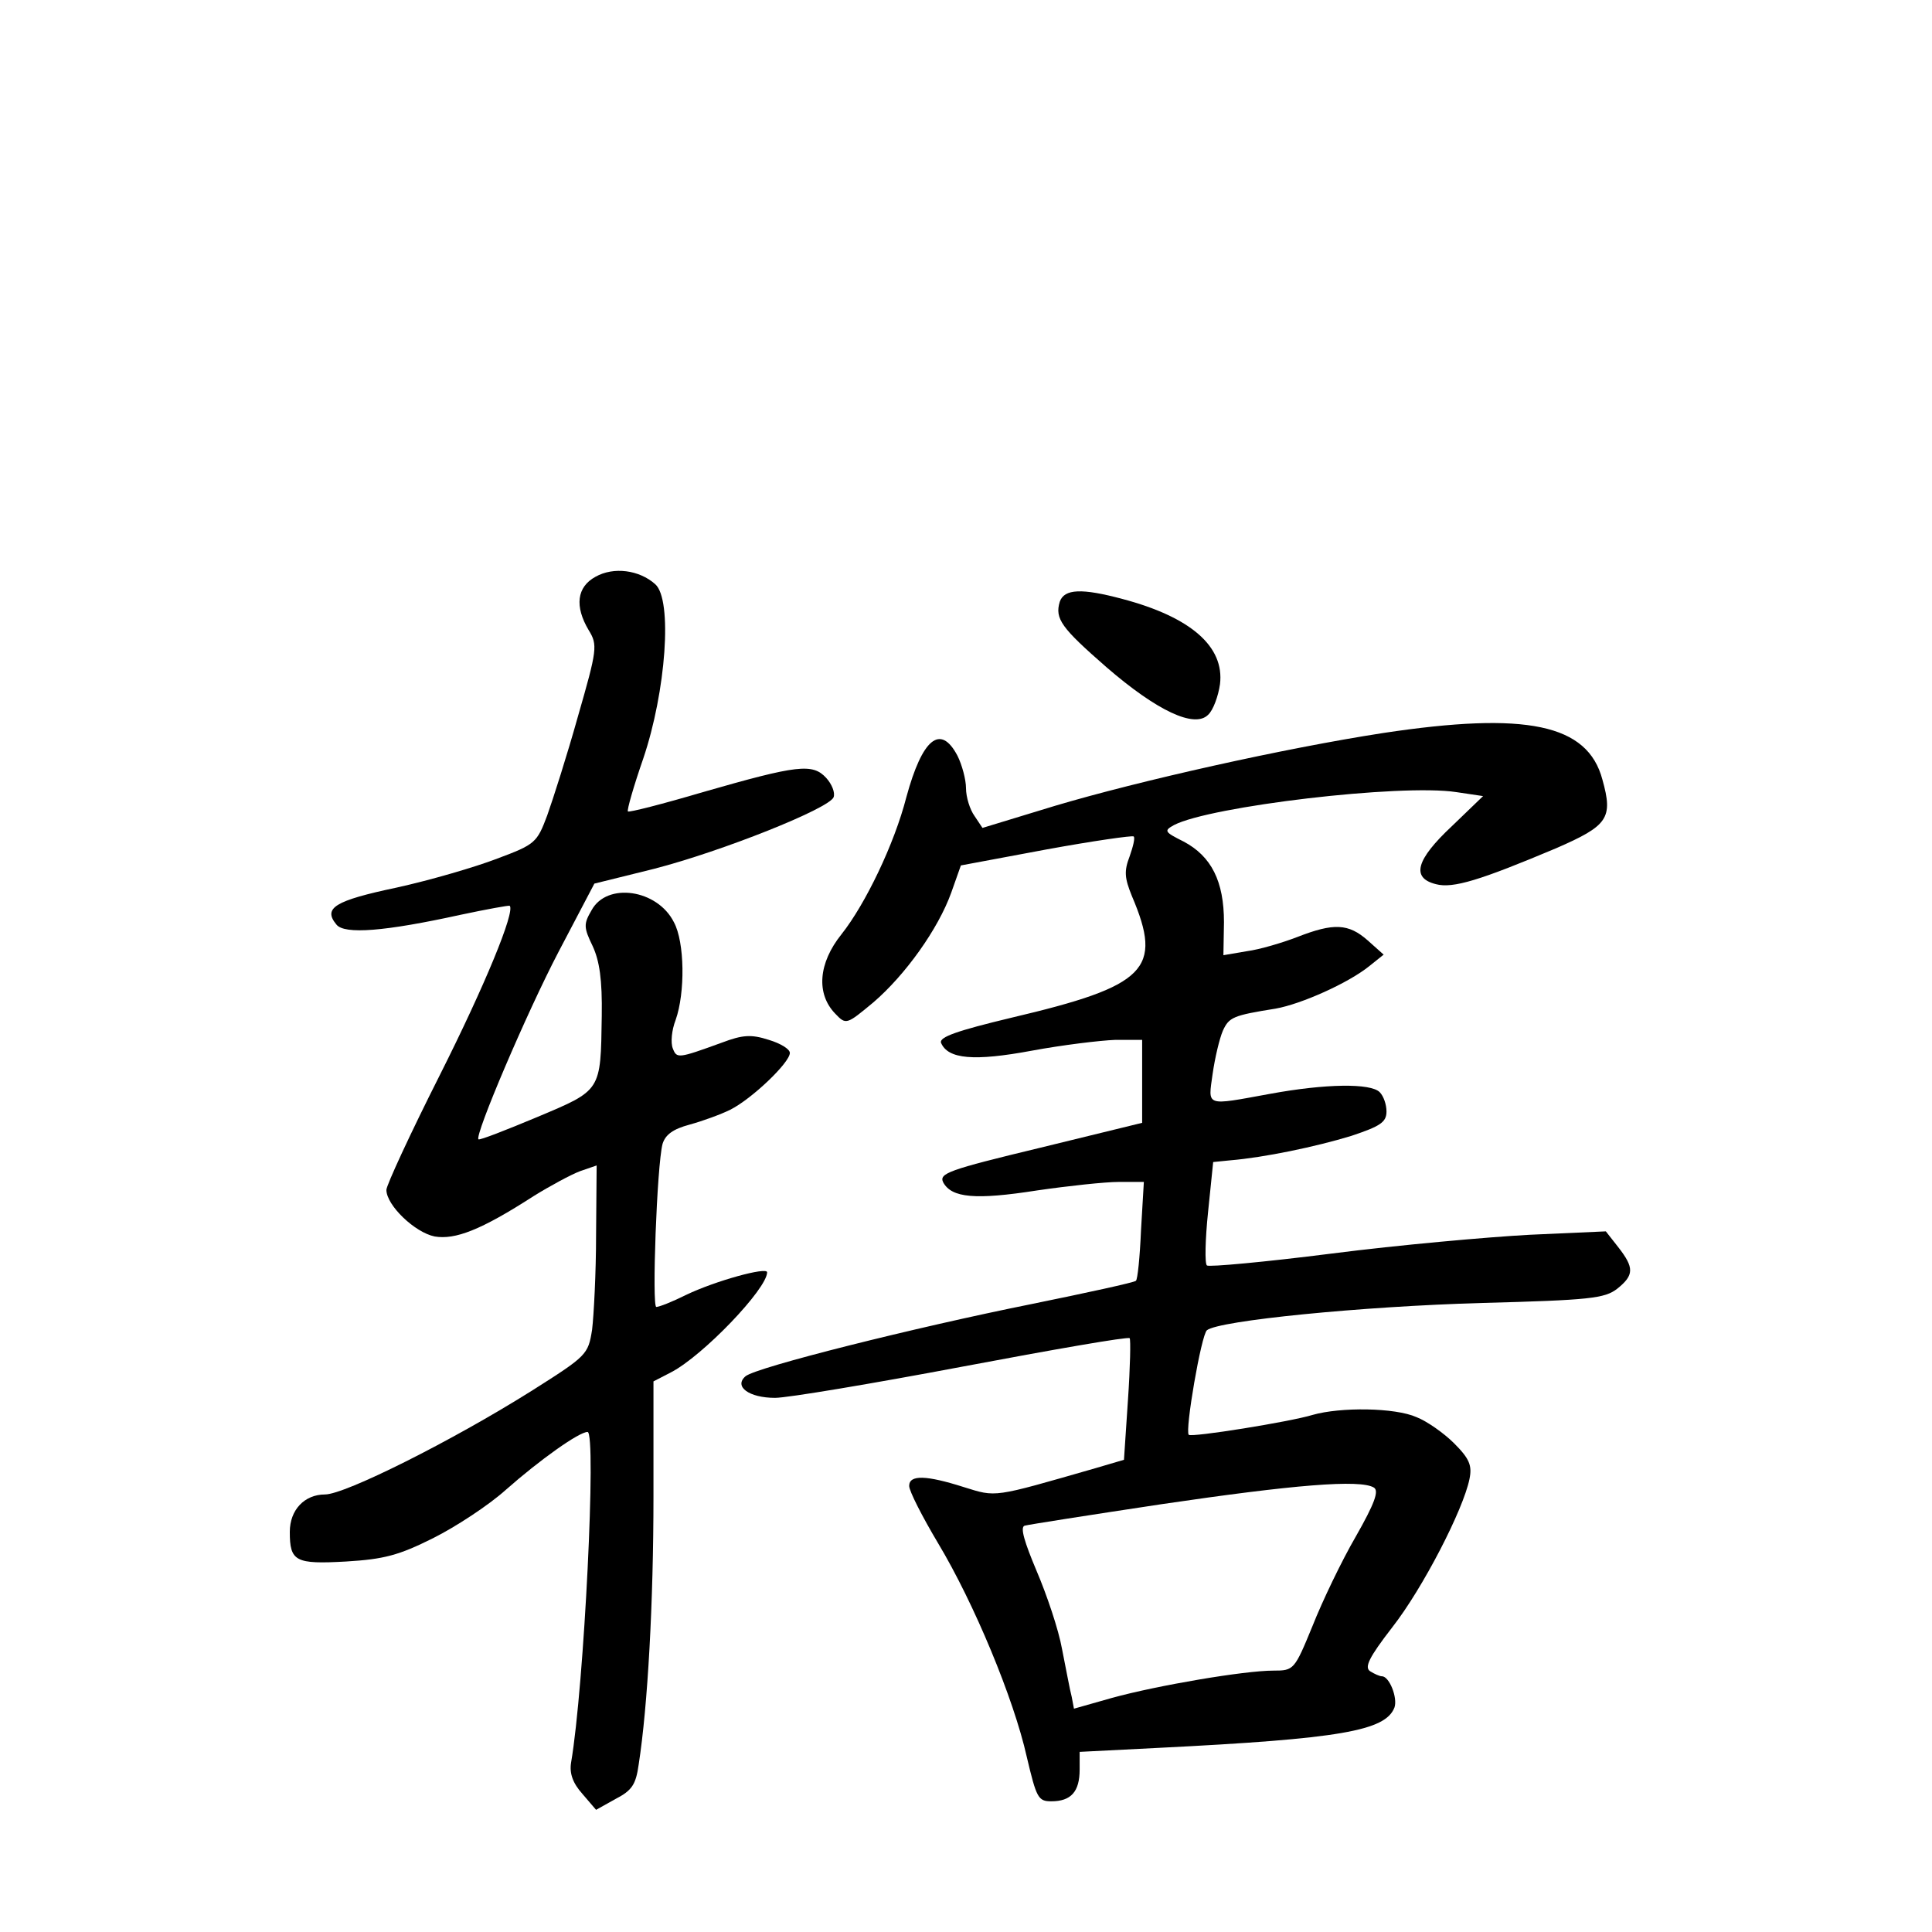 <?xml version="1.0" standalone="no"?>
<!DOCTYPE svg PUBLIC "-//W3C//DTD SVG 20010904//EN"
 "http://www.w3.org/TR/2001/REC-SVG-20010904/DTD/svg10.dtd">
<svg version="1.0" xmlns="http://www.w3.org/2000/svg"
 width="340pt" height="340pt" viewBox="0 0 340 340"
 preserveAspectRatio="xMidYMid meet">
<g transform="translate(0,340) scale(0.1,-0.1)"
fill="#000000" stroke="none">
<path d="M1048 2385 c-33 -18 -37 -52 -12 -94 16 -26 15 -34 -19 -152 -19 -68
-44 -146 -54 -174 -18 -48 -21 -51 -88 -76 -39 -15 -118 -38 -177 -51 -109
-23 -130 -36 -106 -65 14 -18 86 -12 218 17 47 10 86 17 87 16 10 -10 -44
-141 -123 -298 -52 -103 -94 -194 -94 -202 0 -27 50 -75 85 -82 36 -6 81 11
174 71 29 18 66 38 82 44 l29 10 -1 -122 c0 -67 -4 -142 -7 -167 -7 -44 -9
-46 -107 -108 -140 -88 -328 -182 -363 -182 -36 0 -62 -27 -62 -66 0 -52 10
-57 99 -52 67 4 93 11 153 41 40 20 98 58 128 85 60 53 129 102 144 102 16 0
-6 -448 -29 -582 -3 -19 3 -36 20 -55 l24 -28 34 19 c29 15 36 25 41 61 16
103 26 285 26 472 l0 202 31 16 c56 29 169 147 169 176 0 10 -91 -15 -143 -40
-24 -12 -47 -21 -52 -21 -8 0 1 249 11 287 5 16 18 26 48 34 22 6 55 18 71 26
38 19 105 83 105 100 0 7 -17 17 -37 23 -31 10 -46 9 -83 -5 -77 -28 -79 -28
-86 -10 -4 10 -2 32 5 50 17 48 16 137 -3 172 -29 58 -118 71 -145 21 -14 -24
-14 -30 2 -63 12 -26 17 -59 16 -123 -2 -133 0 -130 -114 -178 -55 -23 -101
-41 -103 -39 -7 7 85 223 141 330 l63 120 105 26 c120 31 308 106 316 126 3 8
-3 23 -13 34 -24 26 -50 23 -217 -25 -71 -21 -130 -36 -132 -34 -2 2 10 44 27
93 40 118 52 280 21 307 -28 25 -73 31 -105 13z"/>
<path d="M1865 2341 c-9 -30 3 -46 82 -115 89 -77 155 -108 179 -84 9 8 18 33
21 54 8 66 -51 118 -172 150 -71 19 -102 18 -110 -5z"/>
<path d="M2434 2110 c-175 -27 -429 -84 -577 -128 l-128 -39 -14 21 c-8 11
-15 33 -15 49 0 15 -7 41 -15 57 -30 57 -62 30 -90 -73 -21 -82 -72 -188 -114
-241 -41 -51 -45 -105 -11 -140 19 -20 20 -19 67 20 56 48 114 129 137 193
l17 48 150 28 c82 15 152 25 154 23 3 -2 -1 -18 -7 -35 -10 -26 -9 -38 4 -70
55 -129 26 -158 -212 -214 -96 -23 -127 -34 -124 -44 12 -29 58 -33 160 -14
54 10 120 18 147 19 l47 0 0 -73 0 -73 -180 -44 c-162 -39 -178 -45 -170 -61
15 -27 56 -31 165 -14 55 8 120 15 144 15 l44 0 -5 -85 c-2 -47 -6 -87 -9 -89
-3 -3 -86 -21 -184 -41 -204 -41 -484 -111 -503 -127 -21 -18 6 -38 52 -38 22
0 171 25 330 55 159 30 291 53 294 50 2 -2 1 -51 -3 -109 l-7 -105 -51 -15
c-181 -52 -173 -51 -231 -33 -66 21 -96 22 -96 2 0 -9 23 -54 51 -101 63 -105
133 -273 156 -376 17 -72 20 -78 43 -78 35 0 50 17 50 56 l0 31 138 7 c321 16
400 30 416 71 6 17 -9 55 -22 55 -4 0 -13 4 -21 9 -10 7 -2 24 39 77 54 69
125 207 136 261 5 24 0 36 -27 63 -18 18 -48 39 -66 46 -38 17 -134 18 -183 4
-39 -12 -213 -40 -218 -35 -7 7 22 176 32 184 21 17 272 42 484 48 190 5 216
8 238 25 30 24 30 37 2 73 l-22 28 -134 -6 c-74 -4 -231 -18 -348 -33 -118
-15 -217 -24 -220 -21 -4 3 -3 46 2 94 l9 88 30 3 c60 5 151 24 213 43 51 17
62 24 62 43 0 12 -5 27 -12 34 -16 16 -95 15 -193 -3 -115 -21 -109 -23 -101
35 4 28 12 62 18 76 11 24 18 27 93 39 45 8 128 45 165 75 l25 20 -28 25 c-34
30 -60 31 -124 6 -26 -10 -66 -22 -89 -25 l-41 -7 1 58 c0 72 -22 116 -71 142
-34 17 -35 19 -17 29 63 33 399 73 497 58 l47 -7 -55 -53 c-63 -59 -72 -91
-28 -102 30 -8 78 7 211 63 92 40 101 53 82 121 -26 98 -134 120 -386 82z
m-16 -1328 c9 -6 1 -28 -32 -86 -25 -43 -59 -114 -76 -157 -32 -78 -33 -79
-69 -79 -51 0 -204 -26 -284 -48 l-67 -19 -4 21 c-3 11 -10 49 -17 84 -6 34
-27 96 -45 138 -21 50 -29 76 -21 79 7 2 116 19 242 38 231 34 349 44 373 29z"/>
</g>
</svg>
